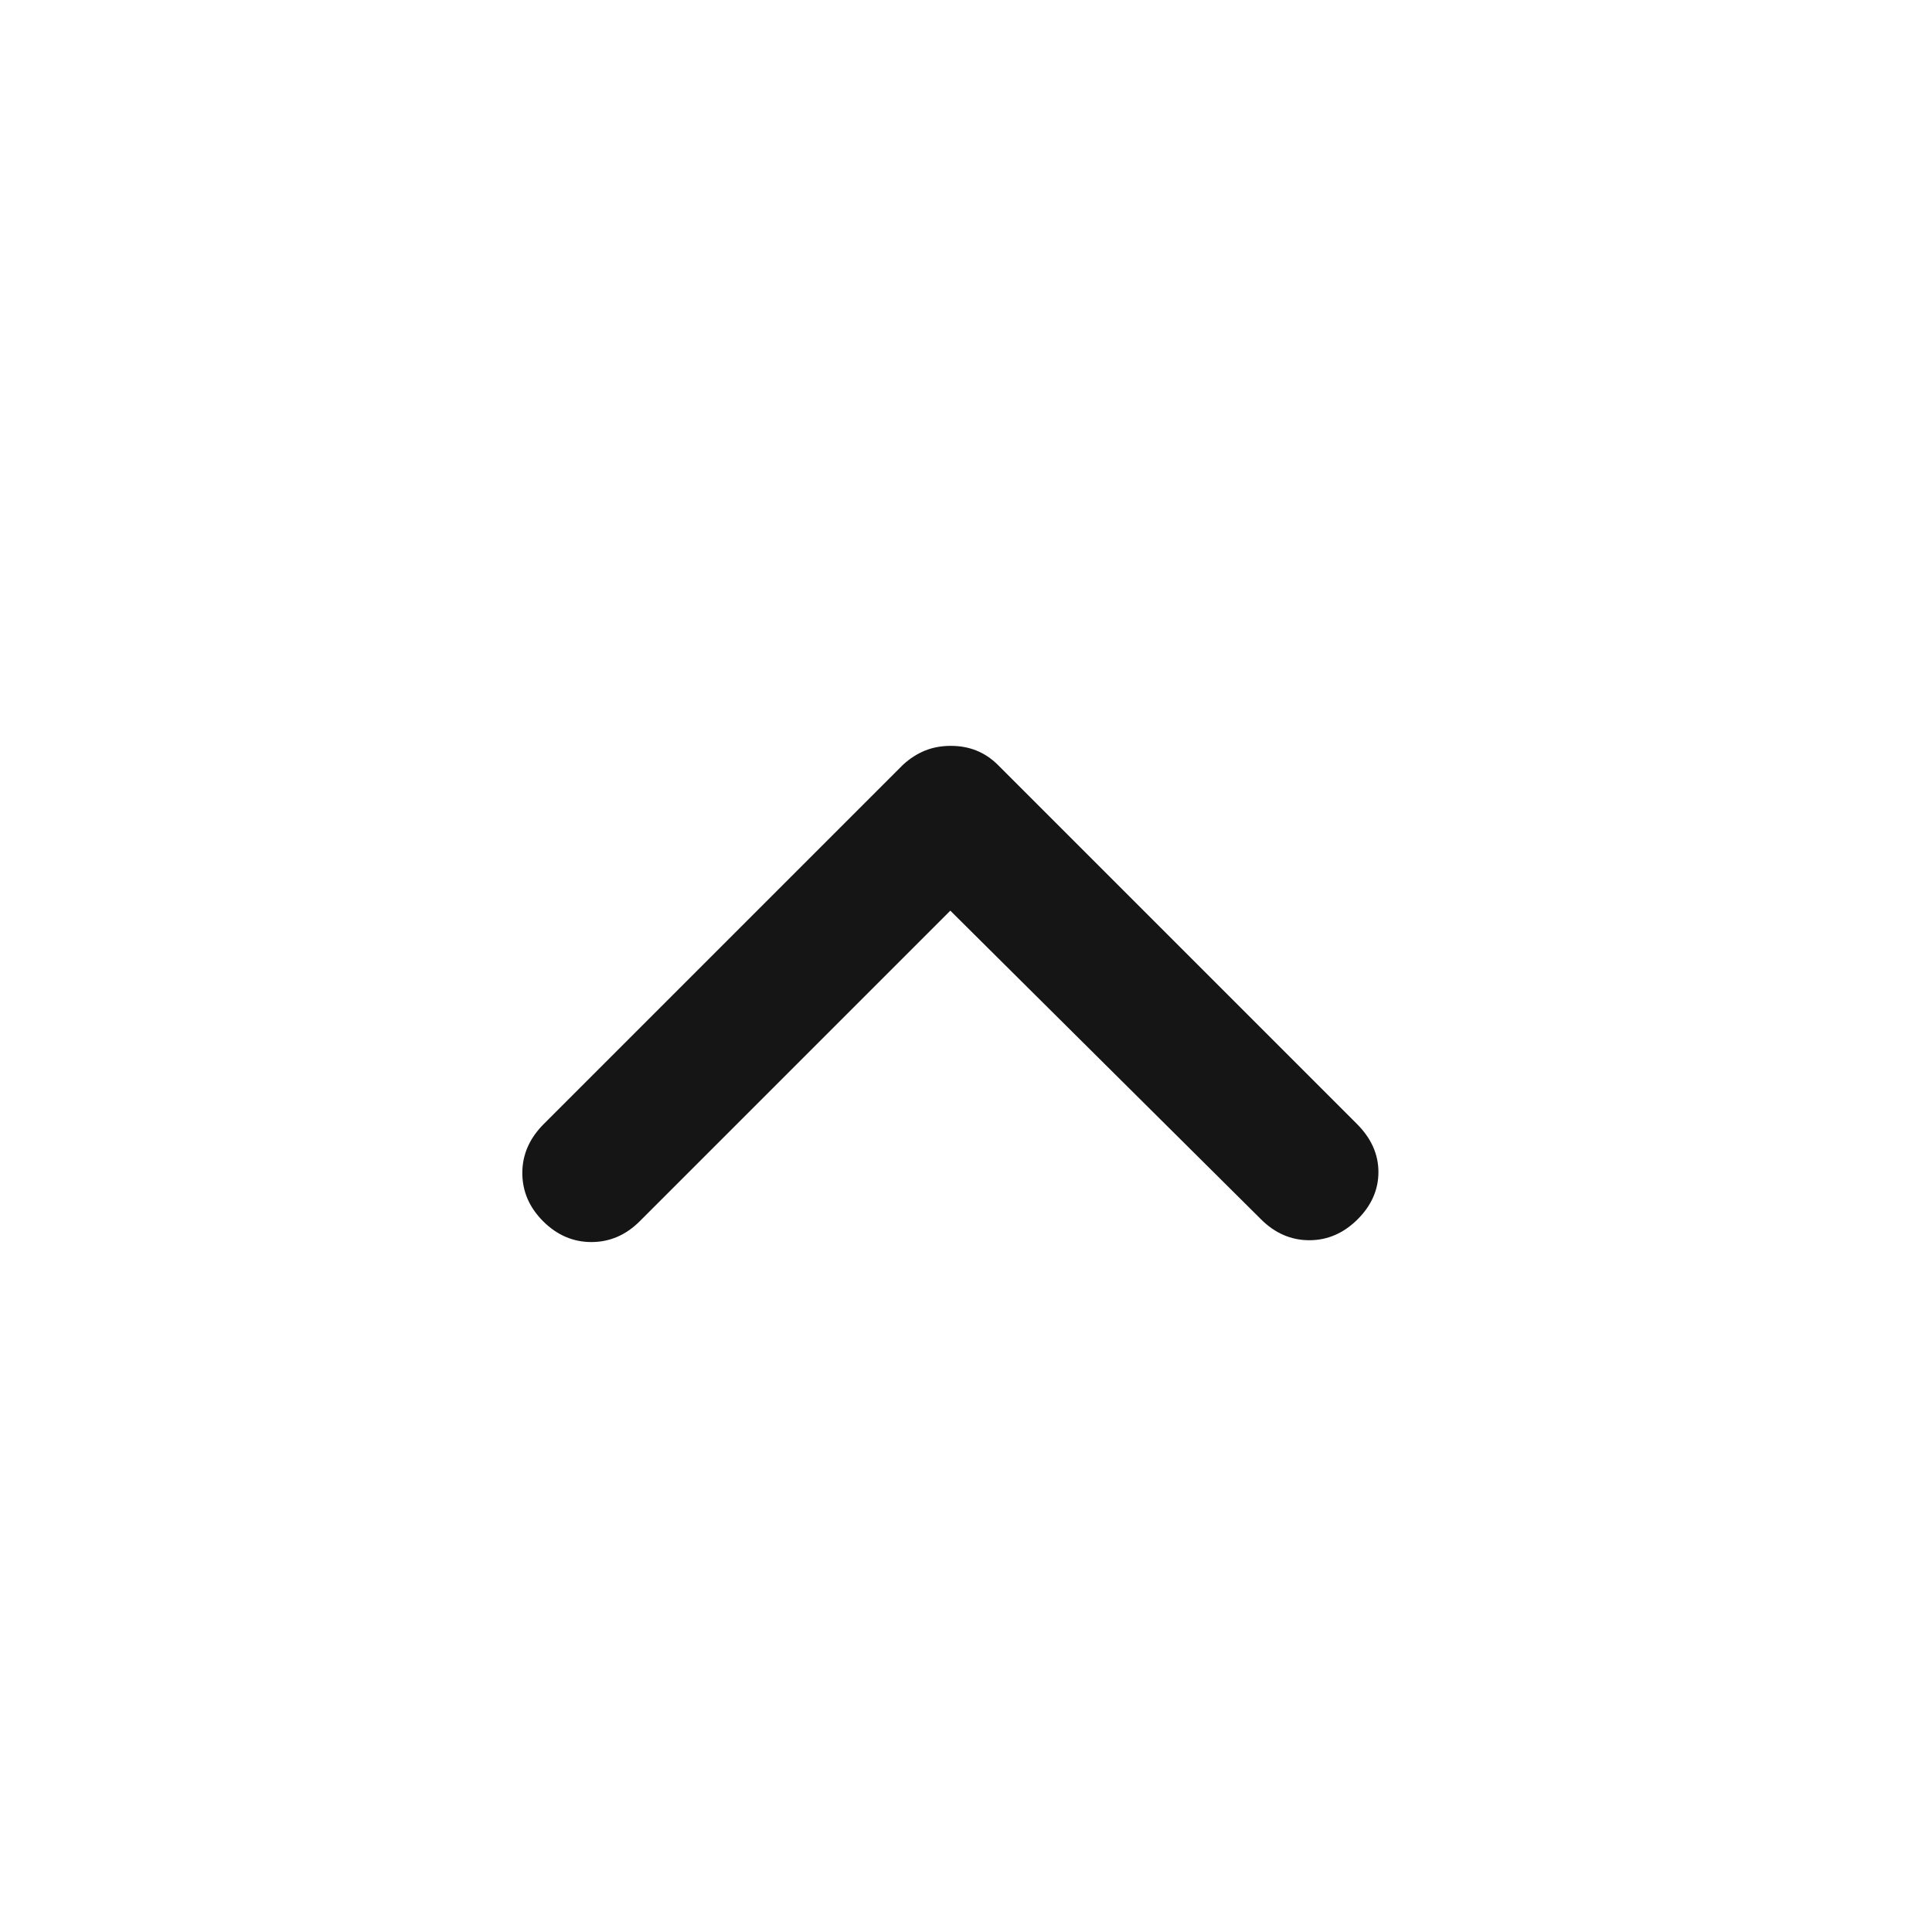 <svg width="17" height="17" viewBox="0 0 17 17" fill="none" xmlns="http://www.w3.org/2000/svg">
<mask id="mask0_63_648" style="mask-type:alpha" maskUnits="userSpaceOnUse" x="0" y="0" width="17" height="17">
<rect x="0.362" y="0.763" width="16" height="16" fill="#D9D9D9"/>
</mask>
<g mask="url(#mask0_63_648)">
<path d="M8.362 8.013L5.629 10.746C5.507 10.868 5.365 10.929 5.204 10.929C5.043 10.929 4.901 10.868 4.779 10.746C4.657 10.624 4.596 10.482 4.596 10.321C4.596 10.16 4.659 10.016 4.785 9.89L7.946 6.729C8.006 6.674 8.071 6.632 8.141 6.604C8.211 6.576 8.286 6.563 8.366 6.563C8.446 6.563 8.521 6.576 8.591 6.604C8.661 6.632 8.723 6.674 8.779 6.729L11.94 9.89C12.066 10.016 12.129 10.157 12.129 10.313C12.129 10.468 12.068 10.607 11.946 10.729C11.823 10.851 11.682 10.913 11.521 10.913C11.36 10.913 11.218 10.851 11.096 10.729L8.362 8.013Z" fill="#151515"/>
</g>
</svg>
